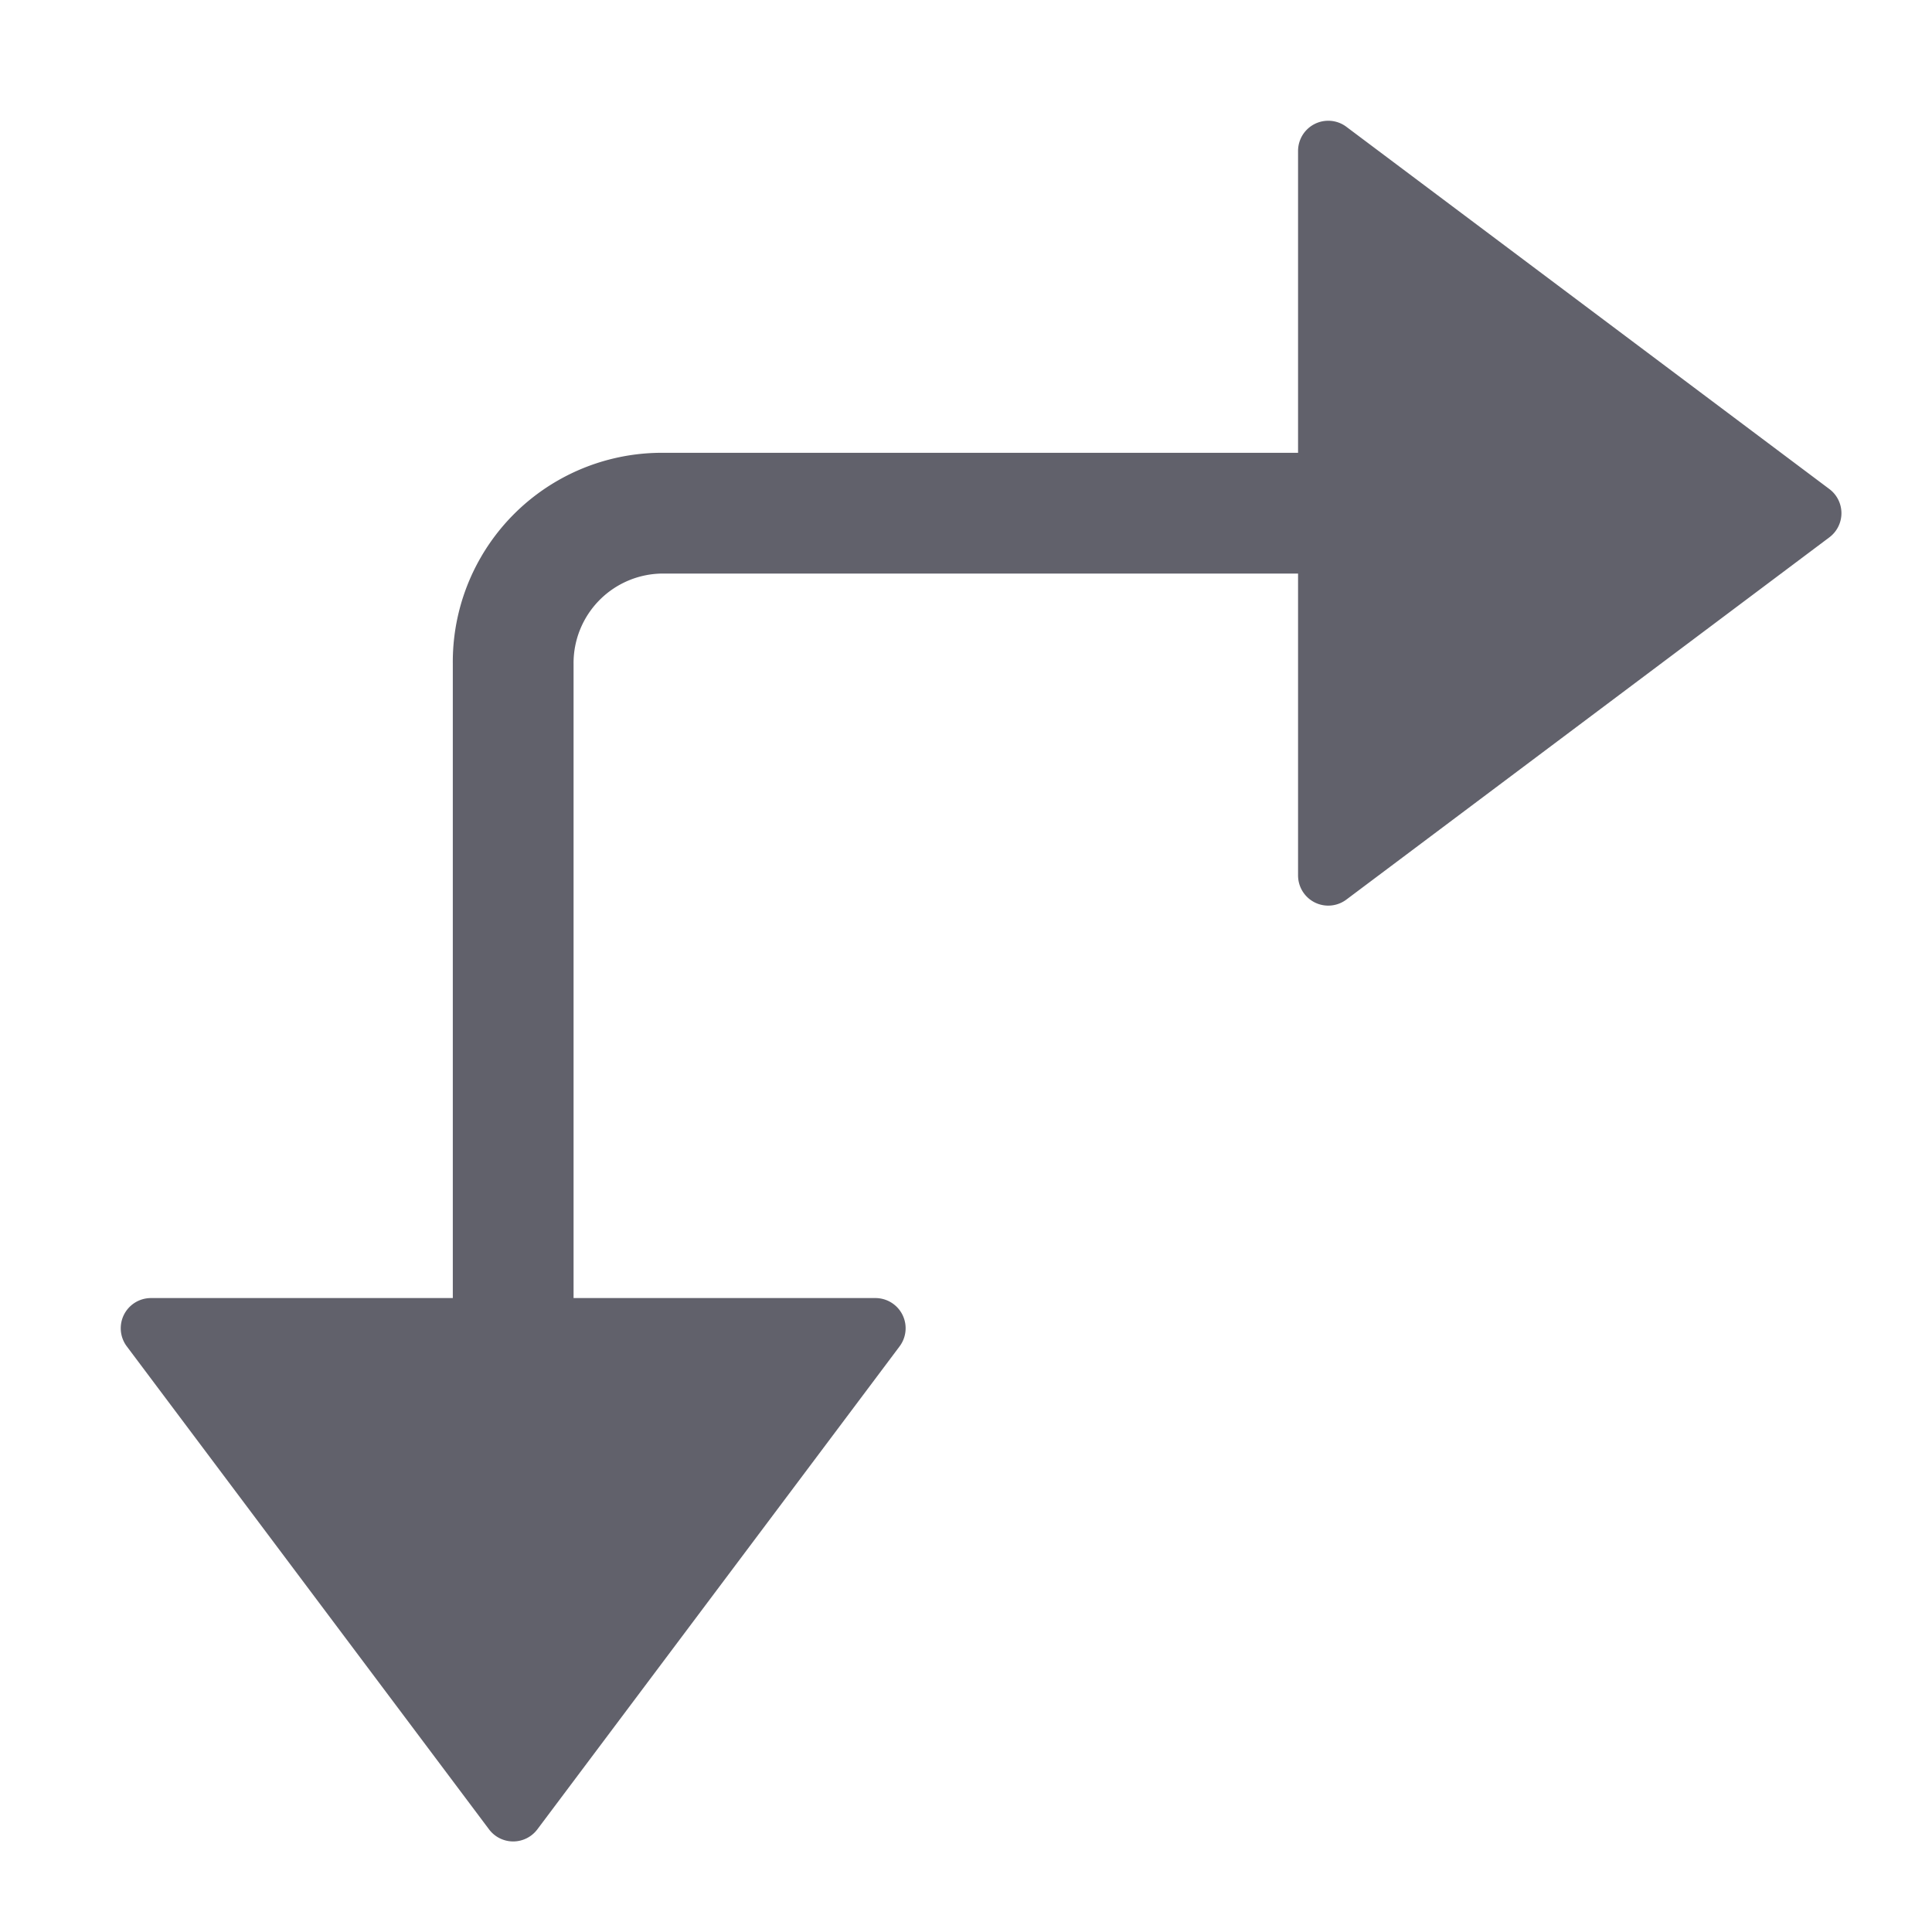 <svg xmlns="http://www.w3.org/2000/svg" height="24" width="24" viewBox="0 0 64 64"><g fill="#61616b" class="nc-icon-wrapper"><path d="M44.6,4.2A1,1,0,0,0,43,5V15H22a6.926,6.926,0,0,0-7,7V43H5a1,1,0,0,0-.8,1.6l12,16a1,1,0,0,0,1.6,0l12-16A1,1,0,0,0,29,43H19V22a2.967,2.967,0,0,1,3-3H43V29a1,1,0,0,0,1.6.8l16-12a1,1,0,0,0,0-1.6Z" fill="#61616b"></path></g></svg>